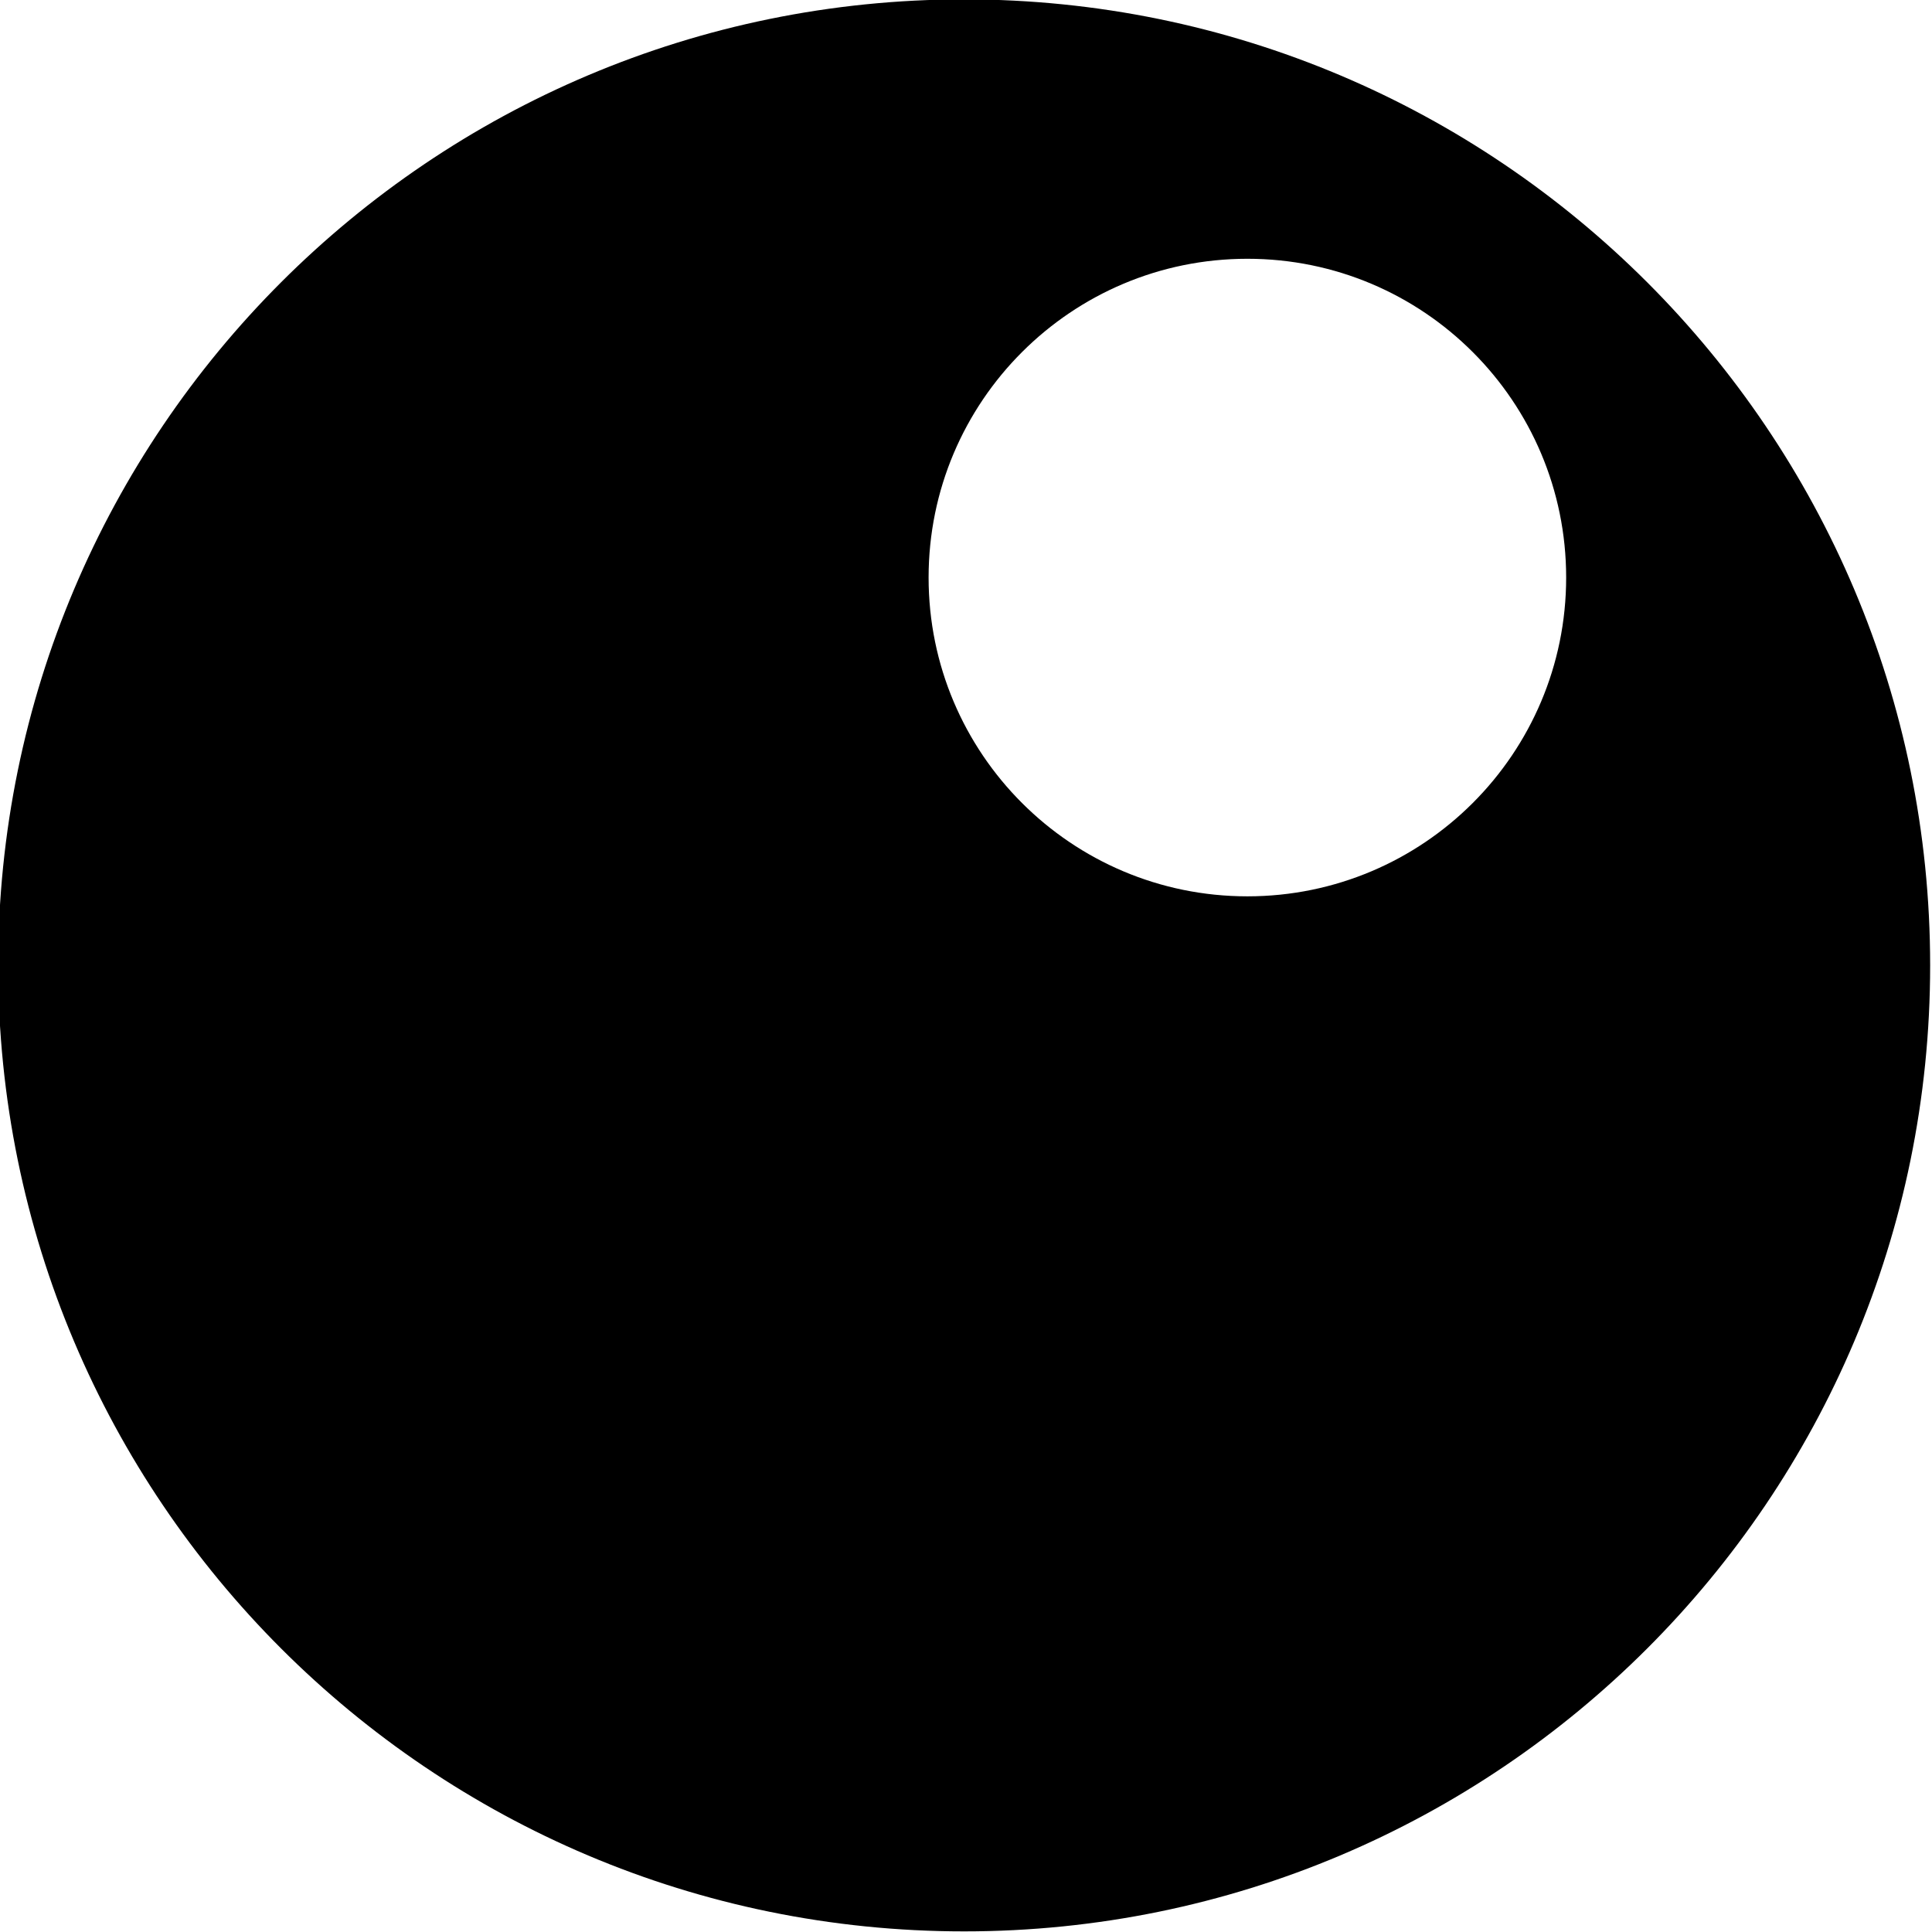 <?xml version="1.0" encoding="utf-8"?>
<!-- Generator: Adobe Illustrator 27.9.0, SVG Export Plug-In . SVG Version: 6.00 Build 0)  -->
<svg version="1.1" id="Icon" xmlns="http://www.w3.org/2000/svg" xmlns:xlink="http://www.w3.org/1999/xlink" x="0px" y="0px"
	 viewBox="0 0 500 500" style="enable-background:new 0 0 500 500;" xml:space="preserve">
<path id="icon" d="M249.52-0.16c-138.08,0-250,111.93-250,250c0,138.08,111.92,250,250,250s250-111.92,250-250
	C499.52,111.77,387.59-0.16,249.52-0.16z M322.82,231.97c-45.56,0-82.5-36.94-82.5-82.5c0-45.57,36.94-82.5,82.5-82.5
	c45.57,0,82.5,36.93,82.5,82.5C405.32,195.03,368.39,231.97,322.82,231.97z"/>
</svg>
